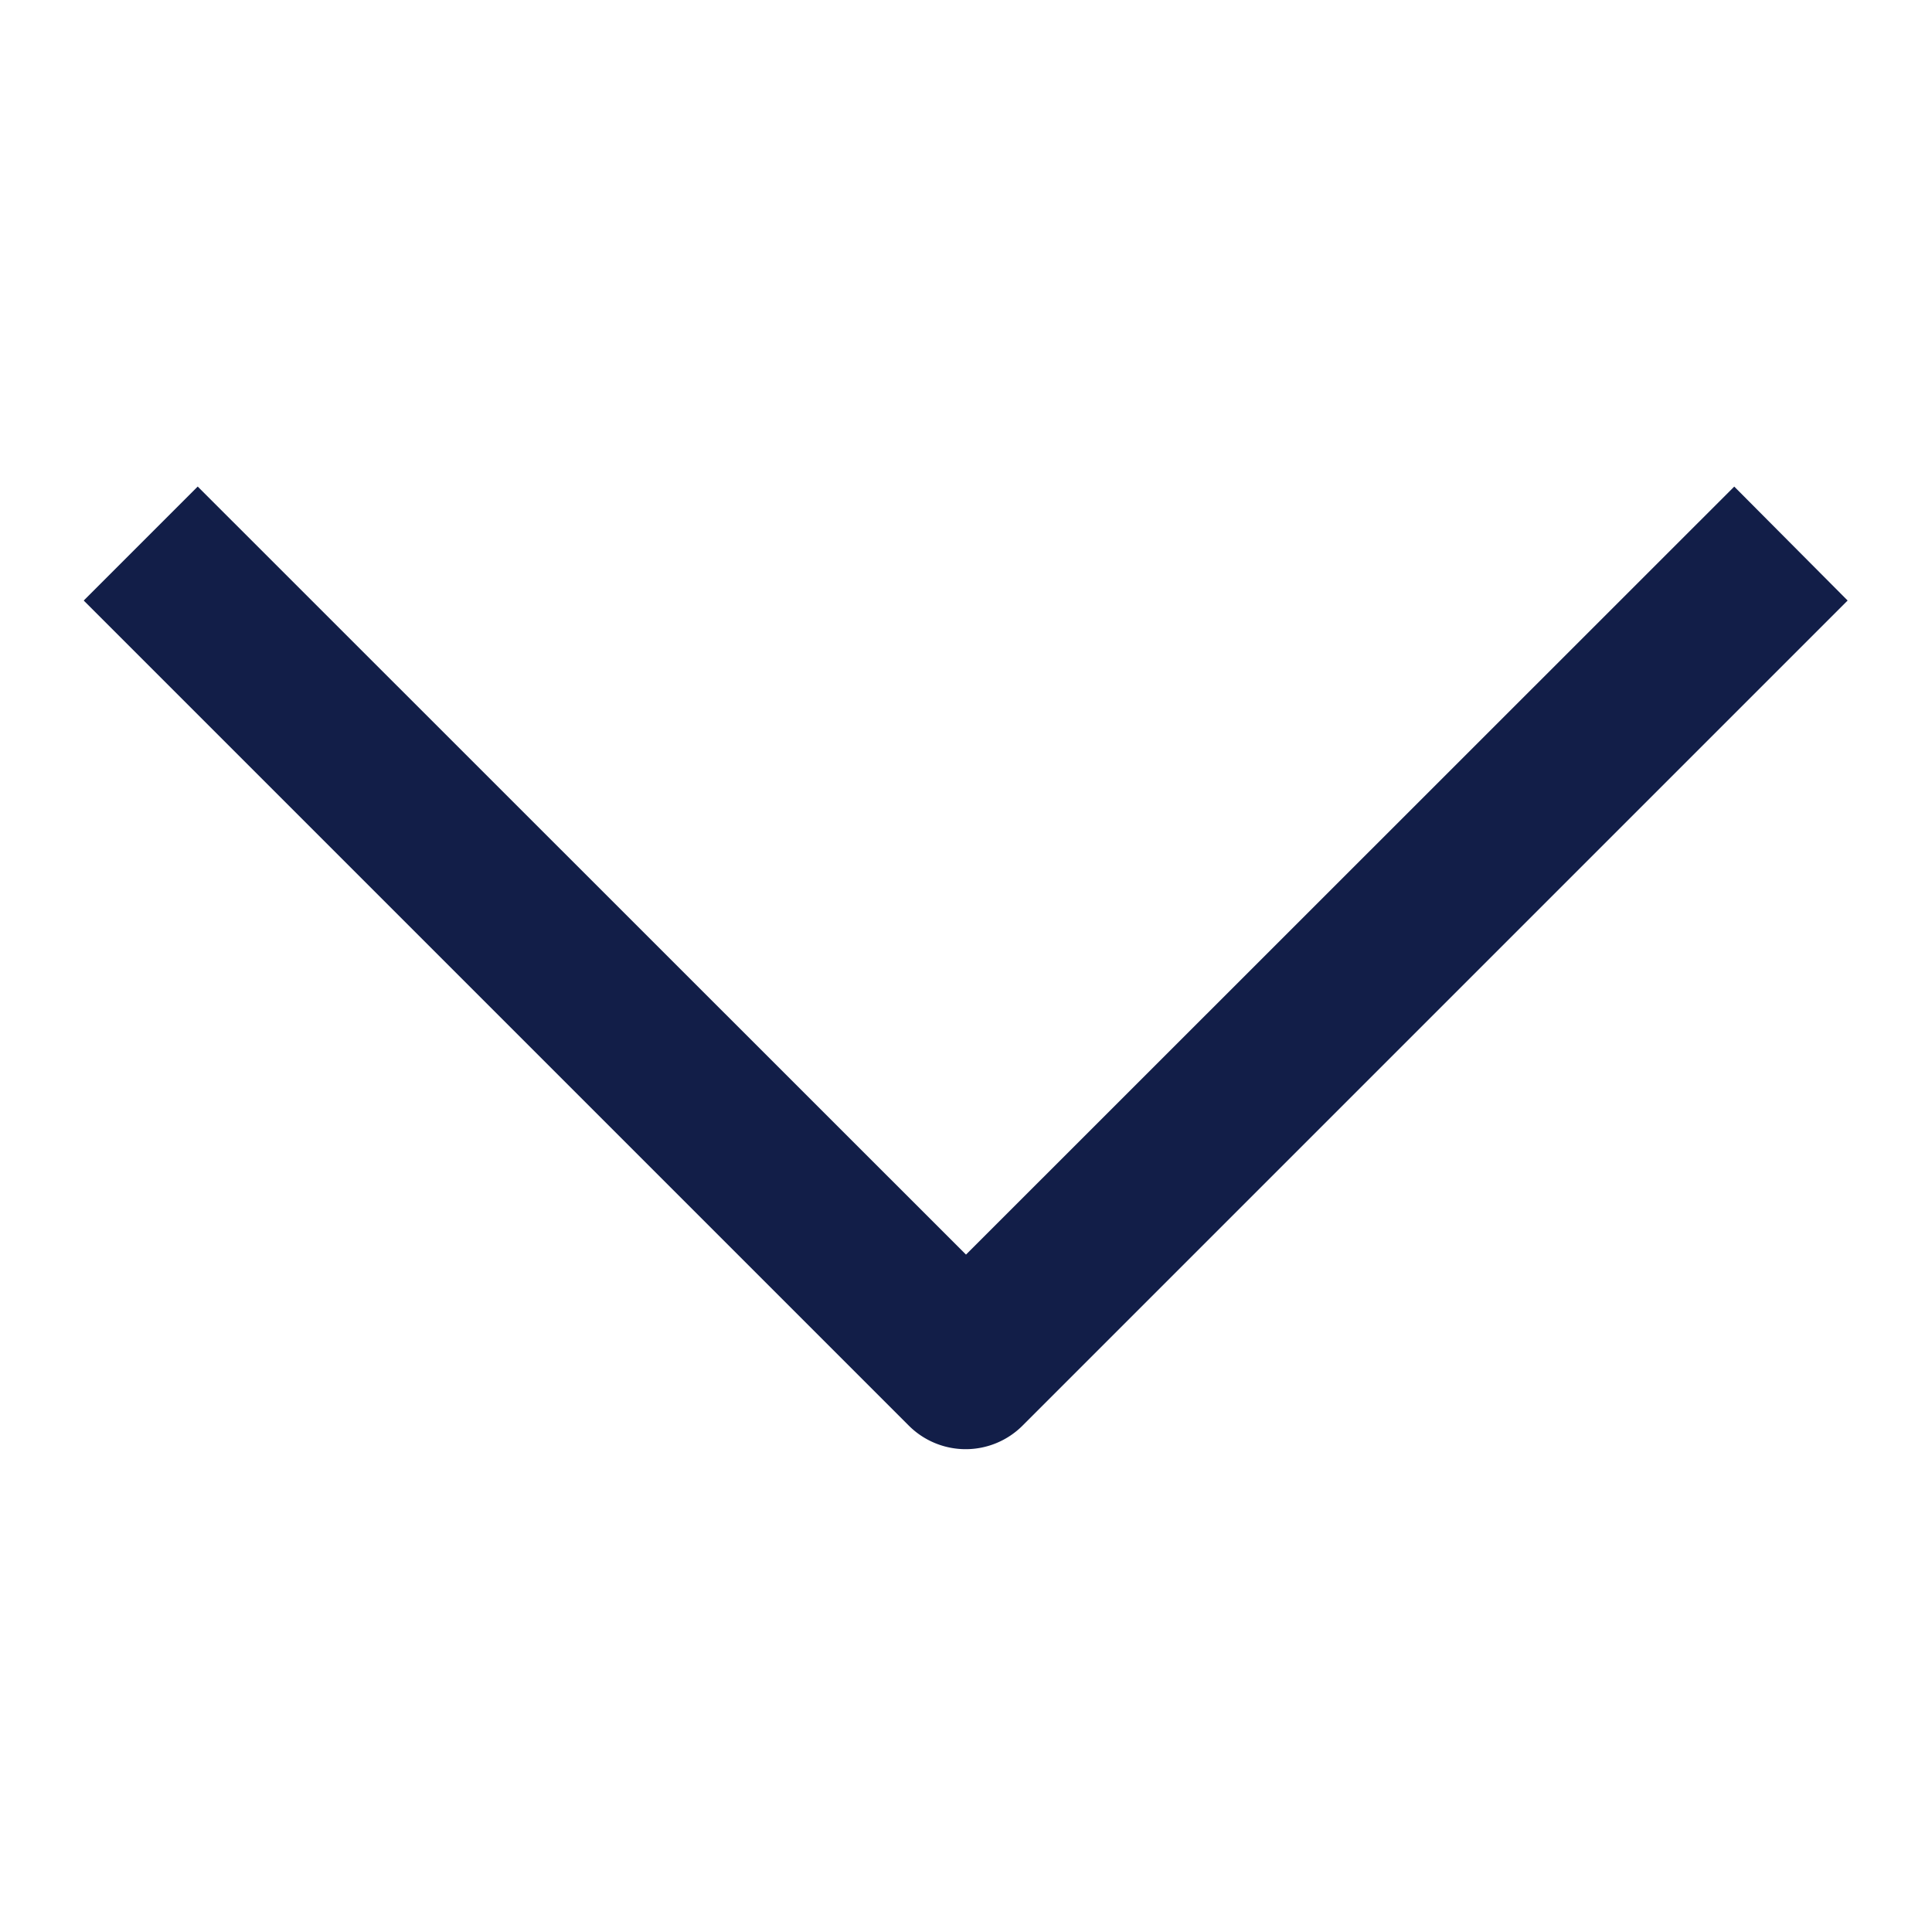 <?xml version="1.0" encoding="UTF-8"?>
<svg width="11px" height="11px" viewBox="0 0 24 24" version="1.1" xmlns="http://www.w3.org/2000/svg" xmlns:xlink="http://www.w3.org/1999/xlink" fill="#121E48">
    <path pid="0" d="M21.544 6.044L12 15.585 2.456 6.044 1.04 7.46l10.25 10.25a.999.999 0 0 0 1.412 0l10.25-10.25-1.409-1.416z"/>
</svg>
